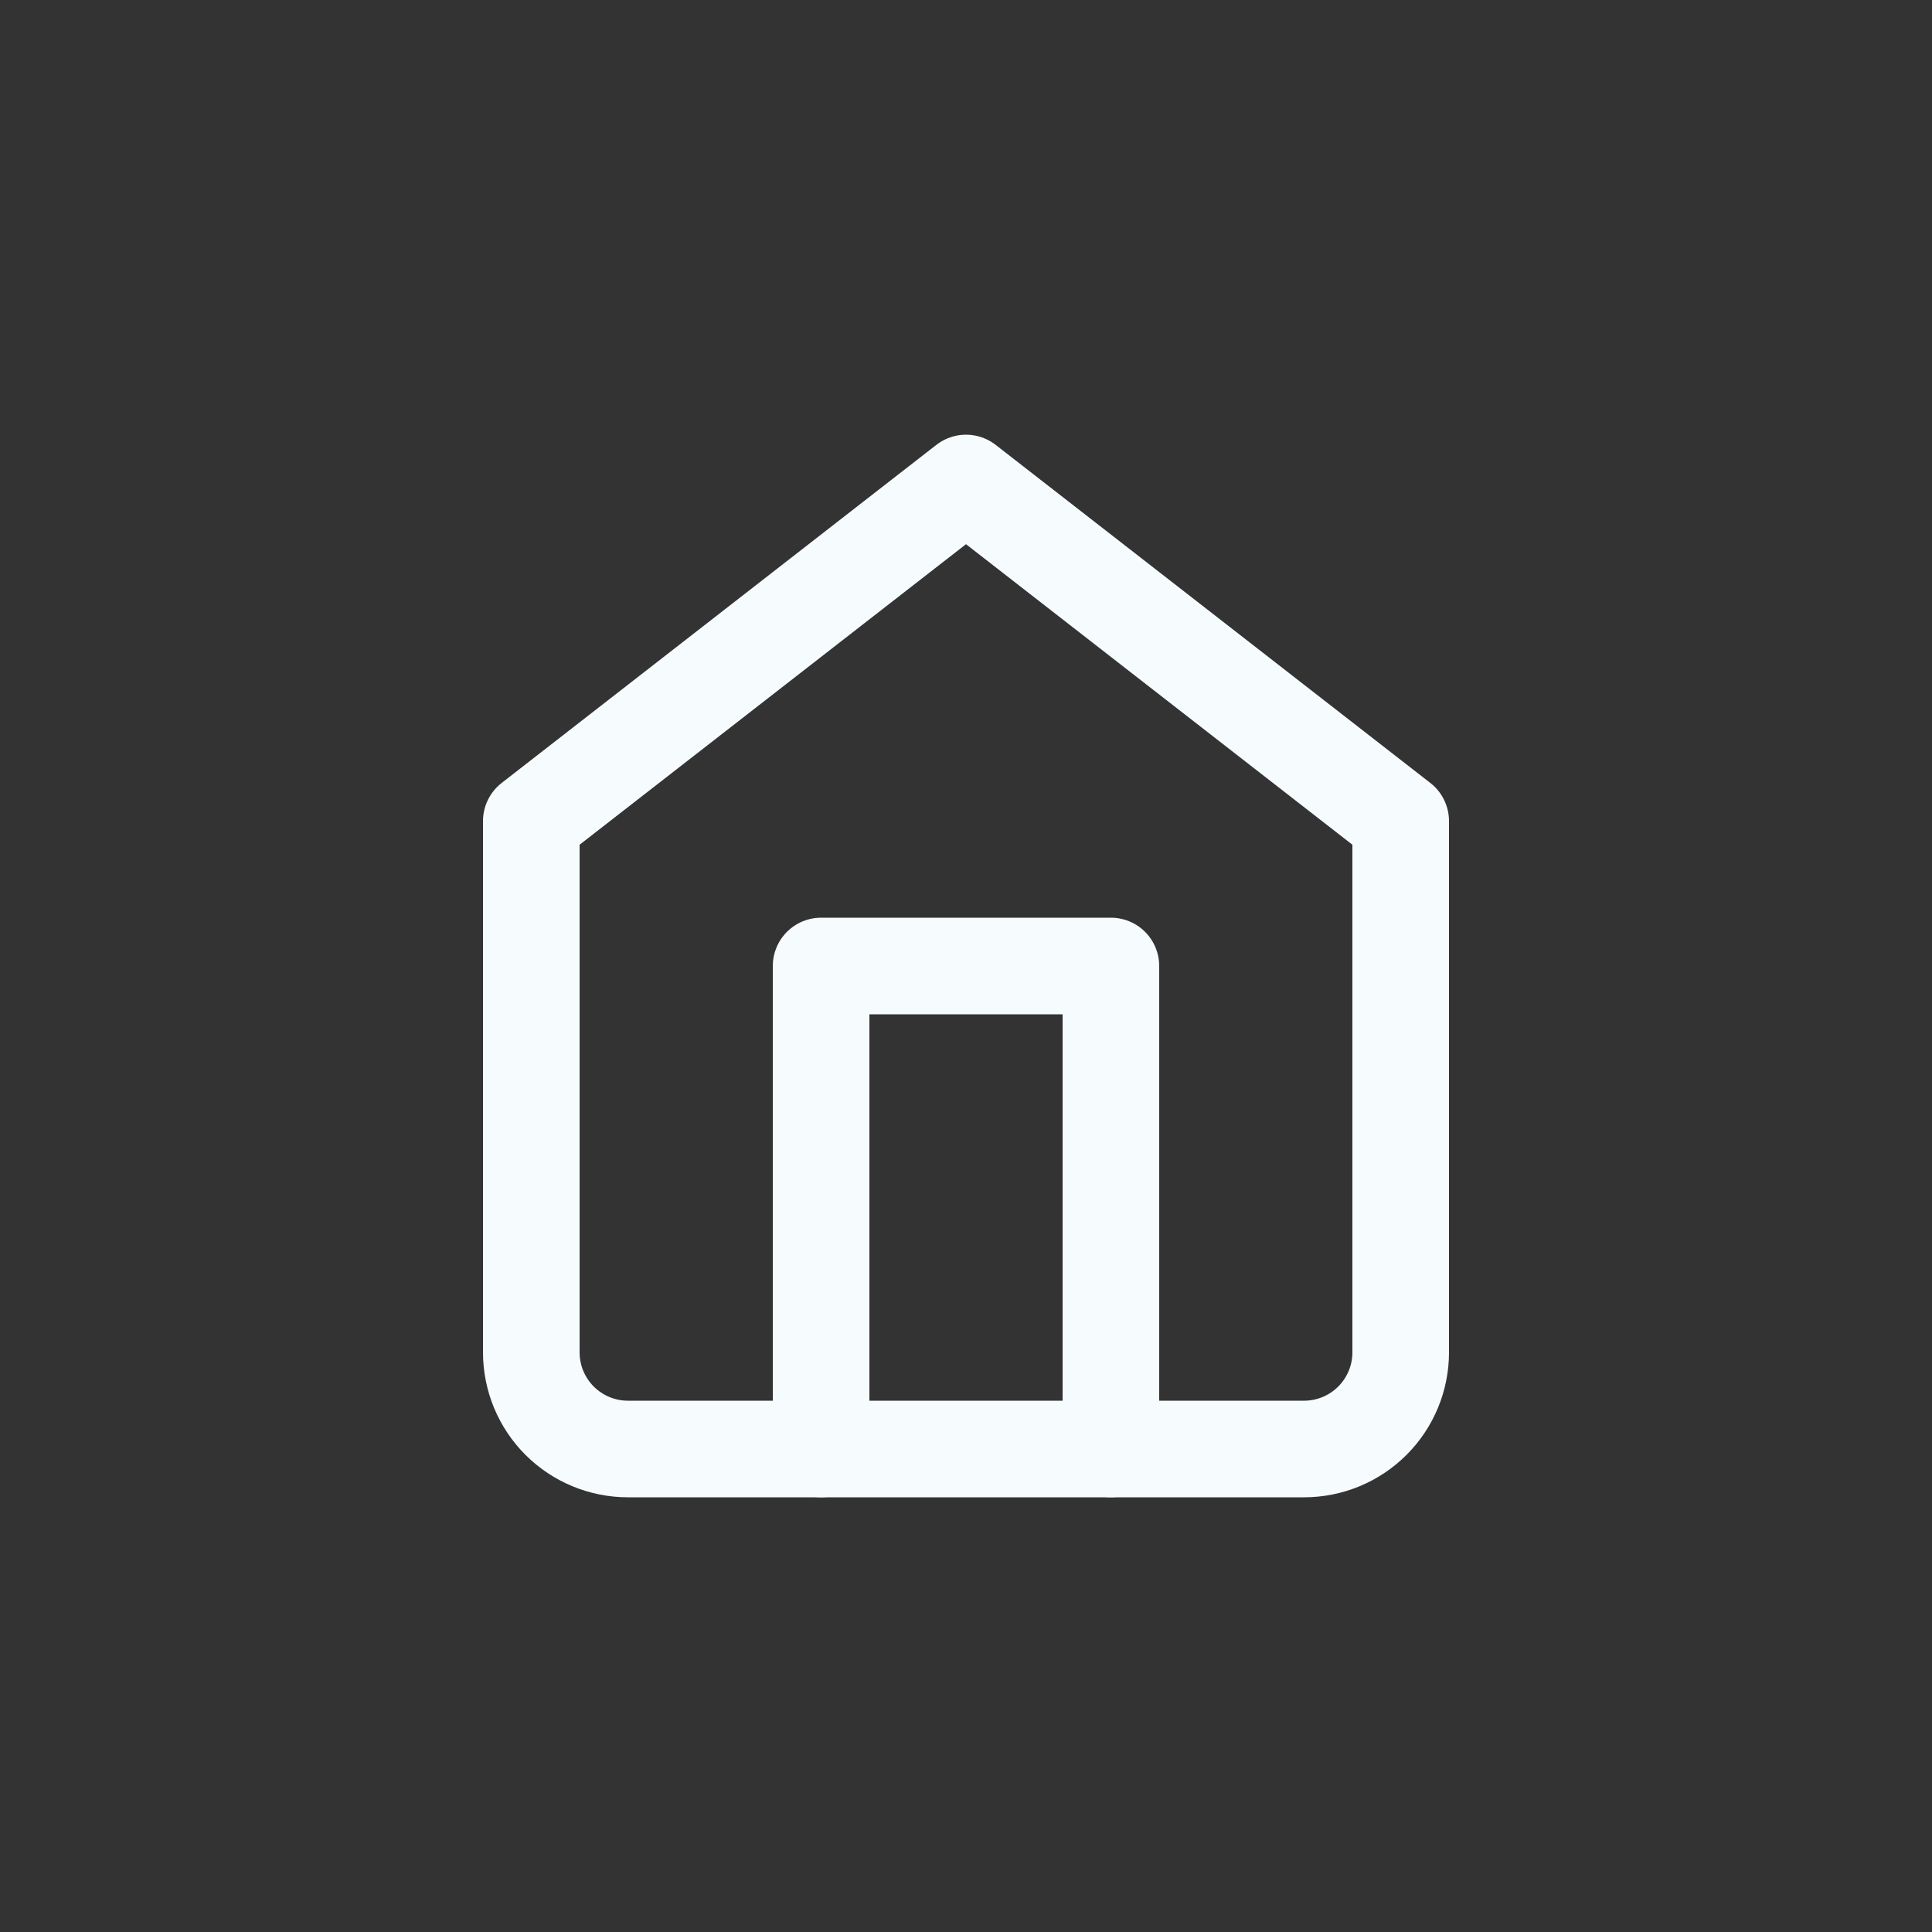 <svg width="40" height="40" viewBox="0 0 40 40" fill="none" xmlns="http://www.w3.org/2000/svg">
<rect x="0" y="0" width="40" height="40" fill="#333333" stroke="none"/>
<path d="M11 17L20 10L29 17V28C29 28.53 28.789 29.039 28.414 29.414C28.039 29.789 27.53 30 27 30H13C12.47 30 11.961 29.789 11.586 29.414C11.211 29.039 11 28.53 11 28V17Z" stroke="#F6FBFE" stroke-width="2" stroke-linecap="round" stroke-linejoin="round"/>
<path d="M17 30V20H23V30" stroke="#F6FBFE" stroke-width="2" stroke-linecap="round" stroke-linejoin="round"/>
</svg>

